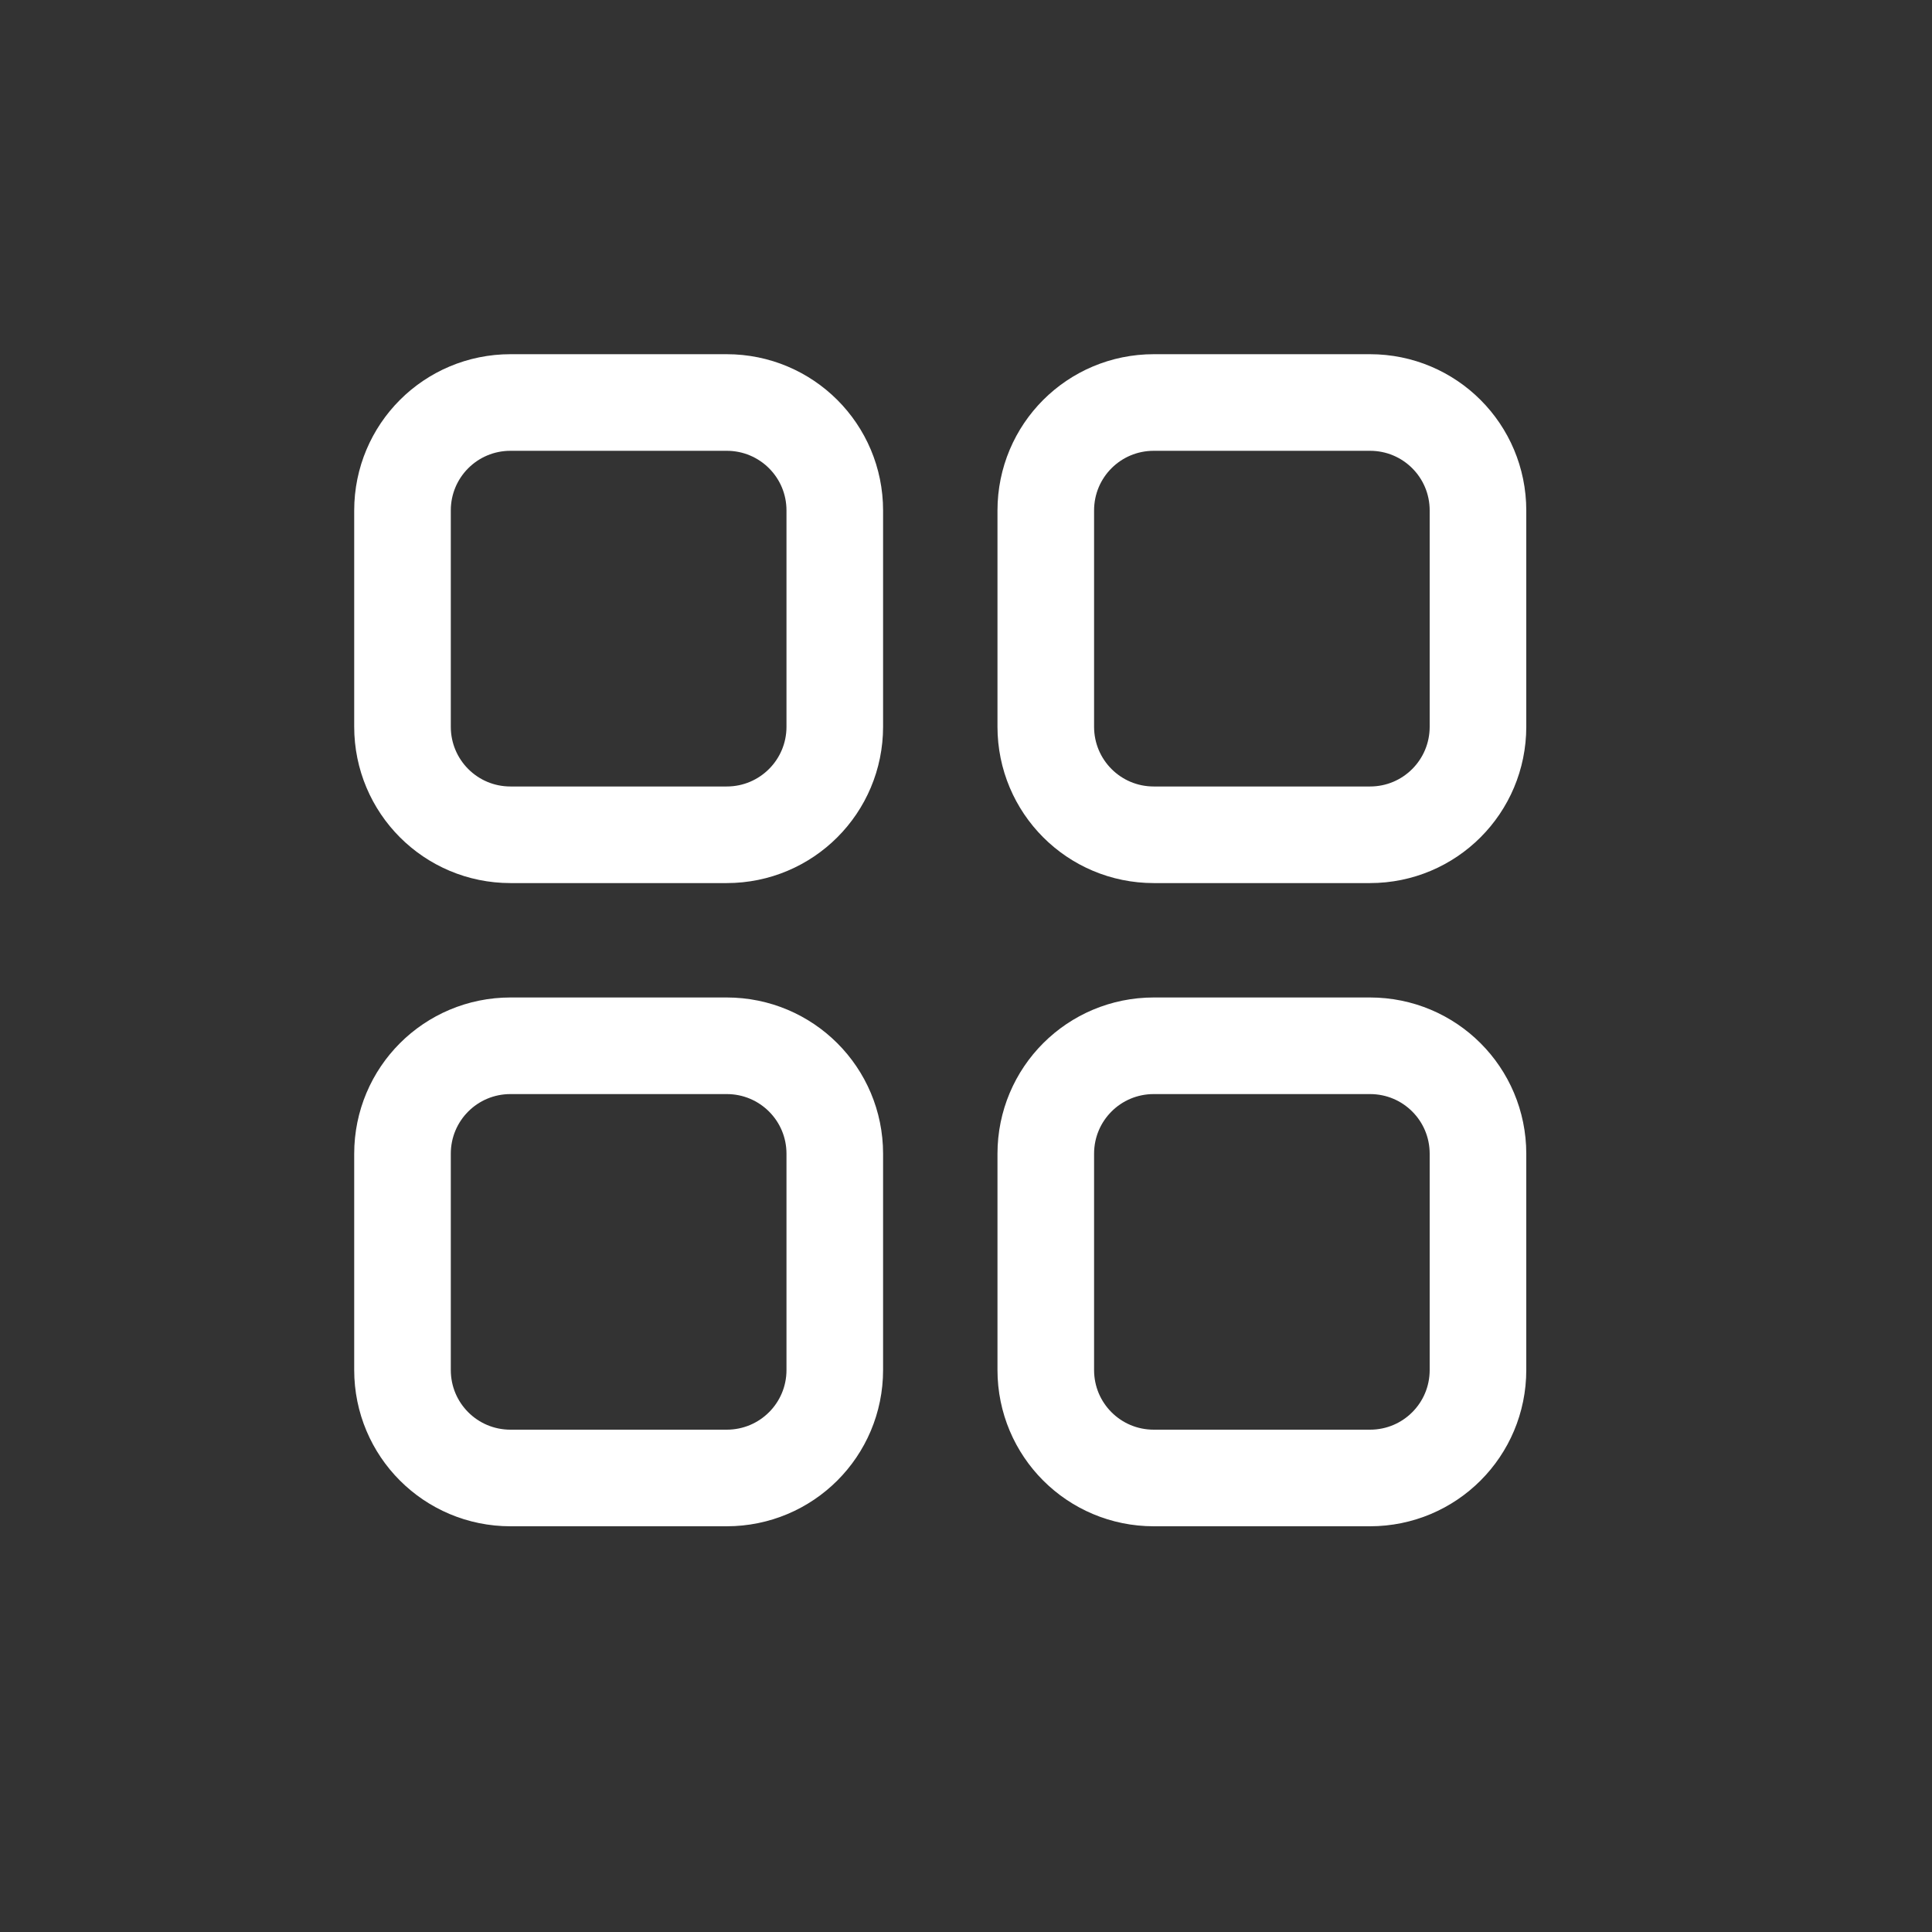 <svg xmlns="http://www.w3.org/2000/svg" width="24" height="24" viewBox="0 0 24 24" fill="none">
<rect x="0" y="0" width="24" height="24" fill="#333333" stroke="none"/>
<path d="M9.027 10.37H6.342C5.599 10.37 5 9.77 5 9.027V6.342C5 5.599 5.599 5 6.342 5H9.027C9.77 5 10.37 5.599 10.37 6.342V9.027C10.37 9.77 9.77 10.37 9.027 10.37Z" stroke="white" stroke-width="1.2" stroke-linecap="round" stroke-linejoin="round"/>
<path d="M17.018 10.37H14.333C13.59 10.37 12.991 9.77 12.991 9.027V6.342C12.991 5.599 13.59 5 14.333 5H17.018C17.761 5 18.36 5.599 18.36 6.342V9.027C18.36 9.77 17.761 10.37 17.018 10.37Z" stroke="white" stroke-width="1.2" stroke-linecap="round" stroke-linejoin="round"/>
<path d="M9.027 18.36H6.342C5.599 18.36 5 17.761 5 17.018V14.333C5 13.59 5.599 12.991 6.342 12.991H9.027C9.77 12.991 10.37 13.59 10.37 14.333V17.018C10.37 17.761 9.77 18.36 9.027 18.36Z" stroke="white" stroke-width="1.2" stroke-linecap="round" stroke-linejoin="round"/>
<path d="M17.018 18.36H14.333C13.59 18.36 12.991 17.761 12.991 17.018V14.333C12.991 13.59 13.59 12.991 14.333 12.991H17.018C17.761 12.991 18.36 13.59 18.36 14.333V17.018C18.36 17.761 17.761 18.36 17.018 18.36Z" stroke="white" stroke-width="1.2" stroke-linecap="round" stroke-linejoin="round"/>
</svg>